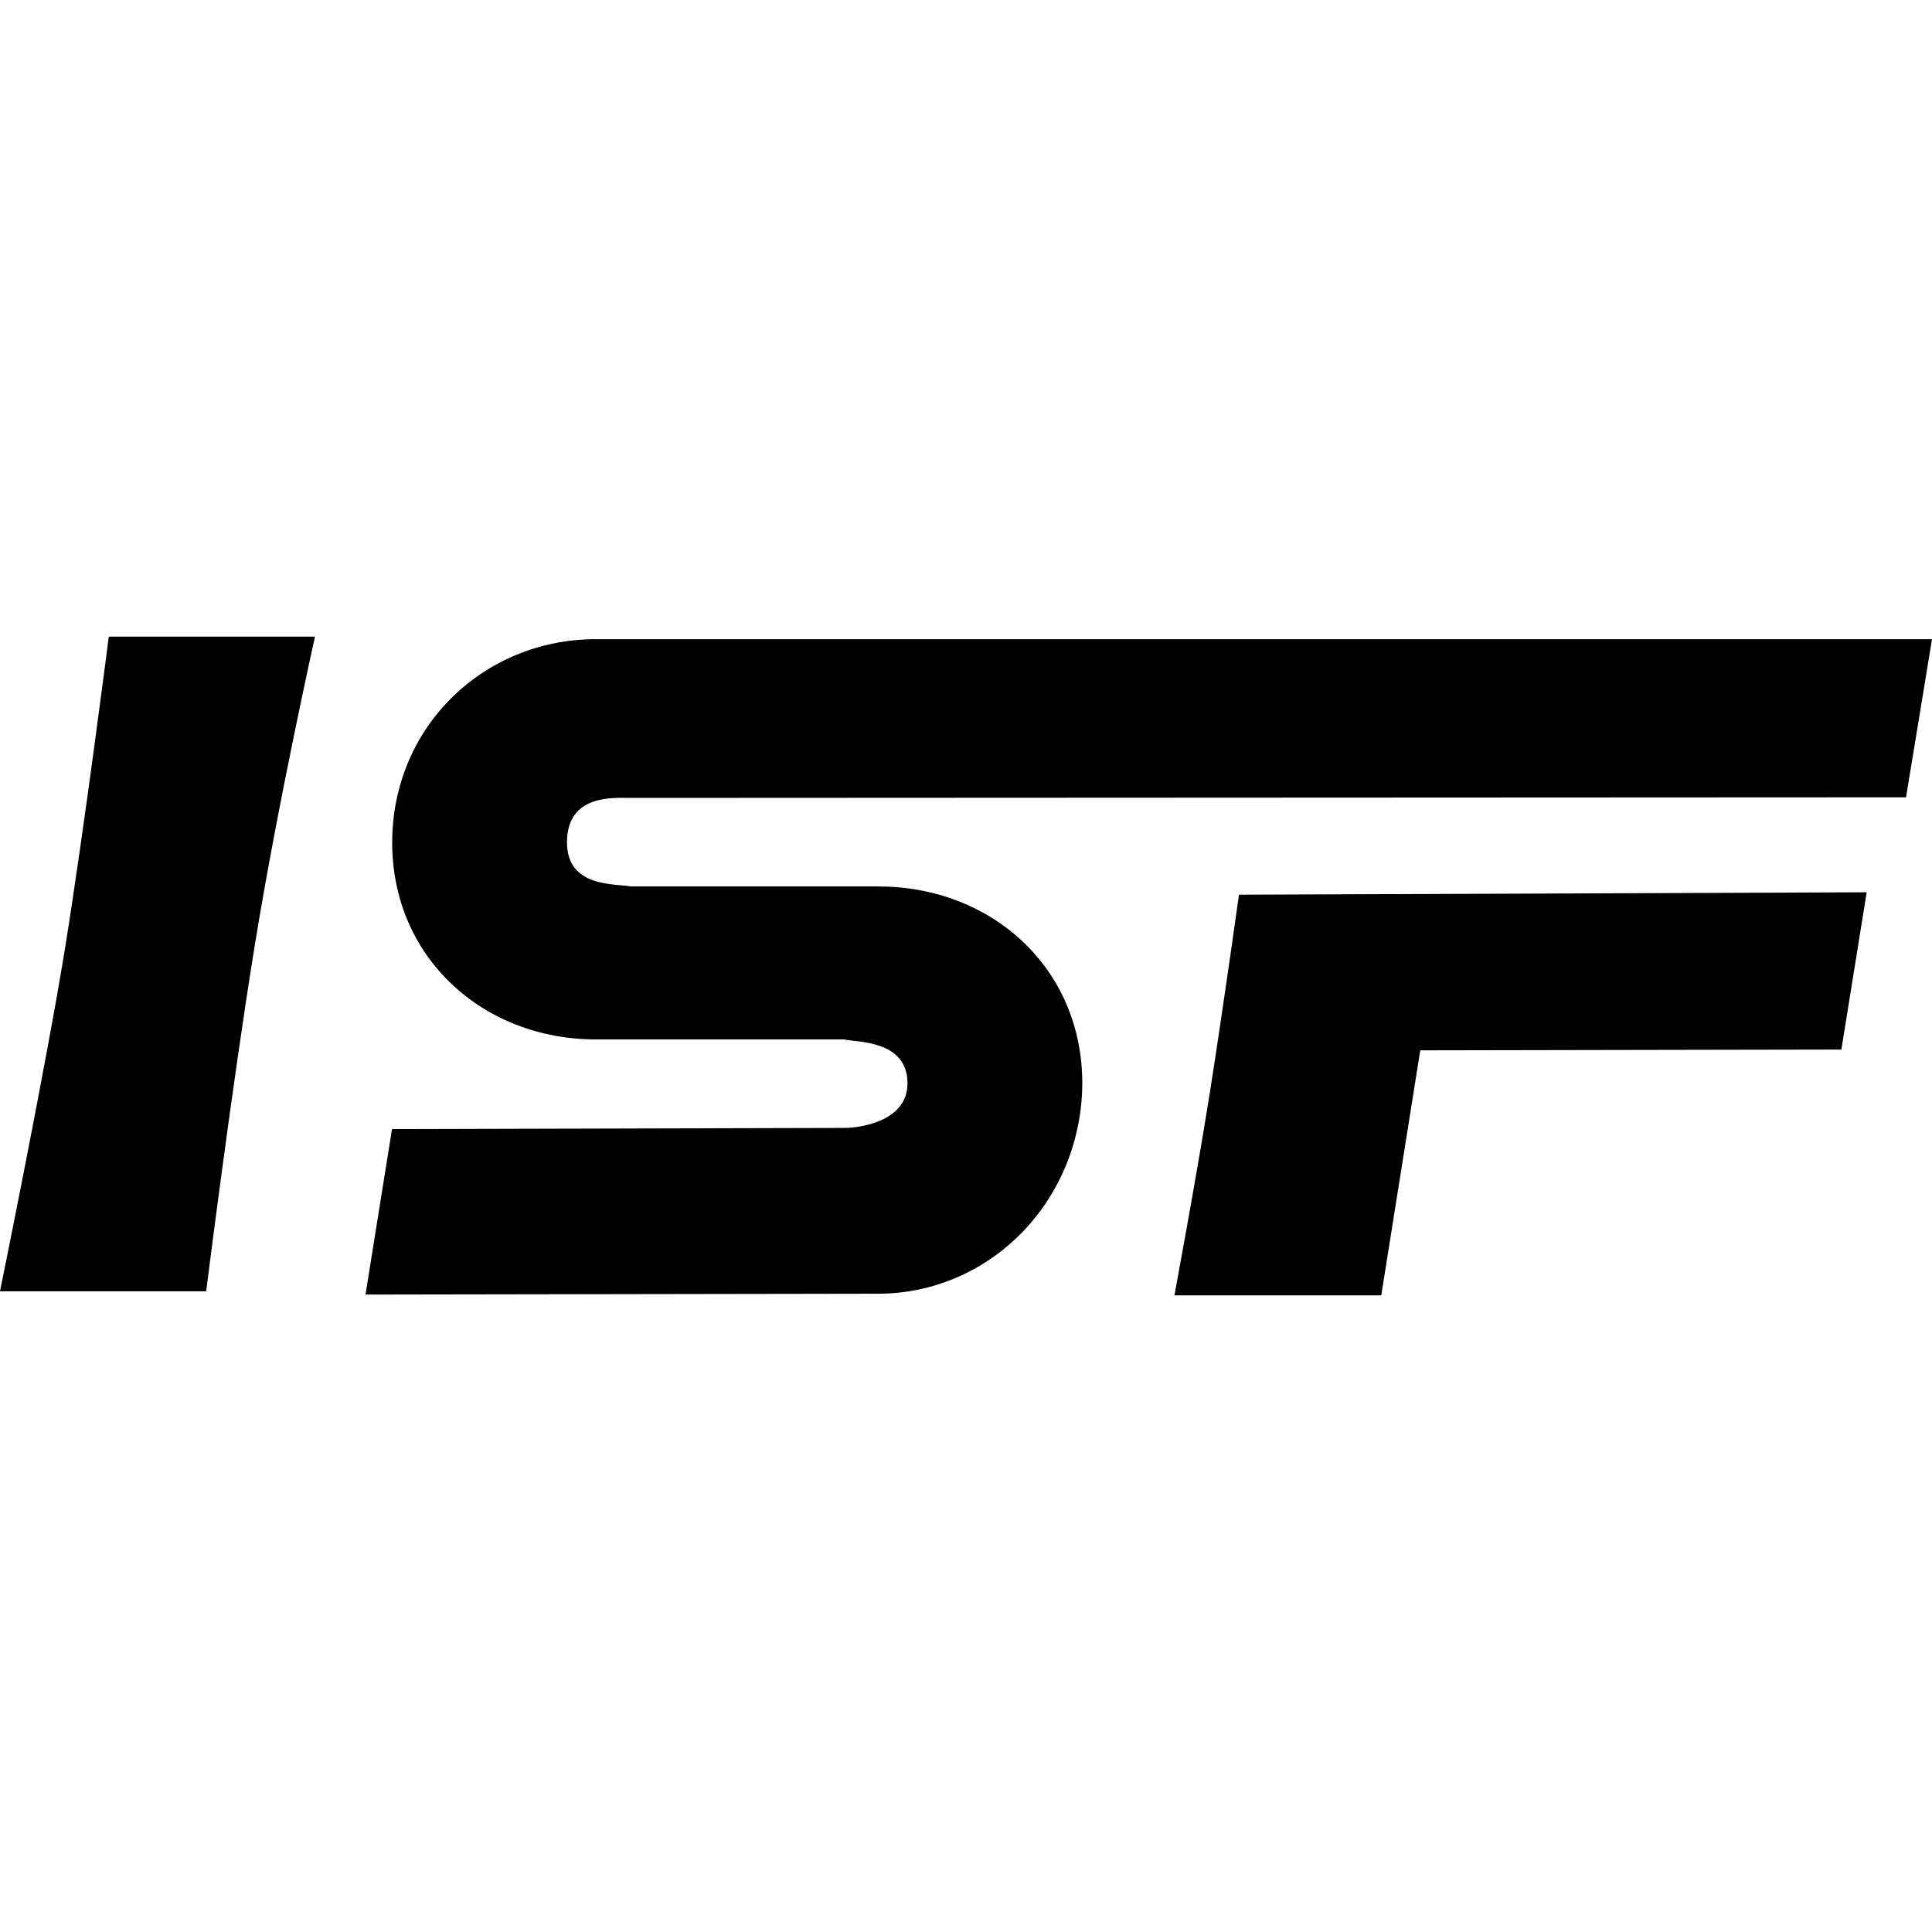 <!-- Generated by IcoMoon.io -->
<svg version="1.1" xmlns="http://www.w3.org/2000/svg" width="32" height="32" viewBox="0 0 32 32">
<path d="M20.521 14.818c0 0-0.264 1.901-0.483 3.284s-0.586 3.353-0.586 3.353h3.426l0.646-4.058 6.975-0.013 0.419-2.605-10.398 0.040z"></path>
<path d="M3.415 21.388h-3.415c0 0 0.771-3.78 1.082-5.712s0.72-5.131 0.72-5.131h3.415c0 0-0.612 2.741-0.998 5.117-0.382 2.356-0.804 5.726-0.804 5.726z"></path>
<path d="M14.556 14.682h-4.113c-0.225-0.050-1.052 0.033-1.052-0.728 0-0.803 0.773-0.738 1.046-0.738l21.133-0.010 0.43-2.619h-22.134c-1.853 0-3.37 1.452-3.37 3.368s1.517 3.261 3.37 3.261h4.113c0.225 0.050 1.052 0.012 1.052 0.728 0 0.624-0.774 0.738-1.046 0.738l-7.492 0.019-0.439 2.741 8.502-0.014c0.893-0.003 1.749-0.37 2.38-1.023s0.987-1.538 0.99-2.461c0-1.921-1.514-3.261-3.37-3.261z"></path>
</svg>
